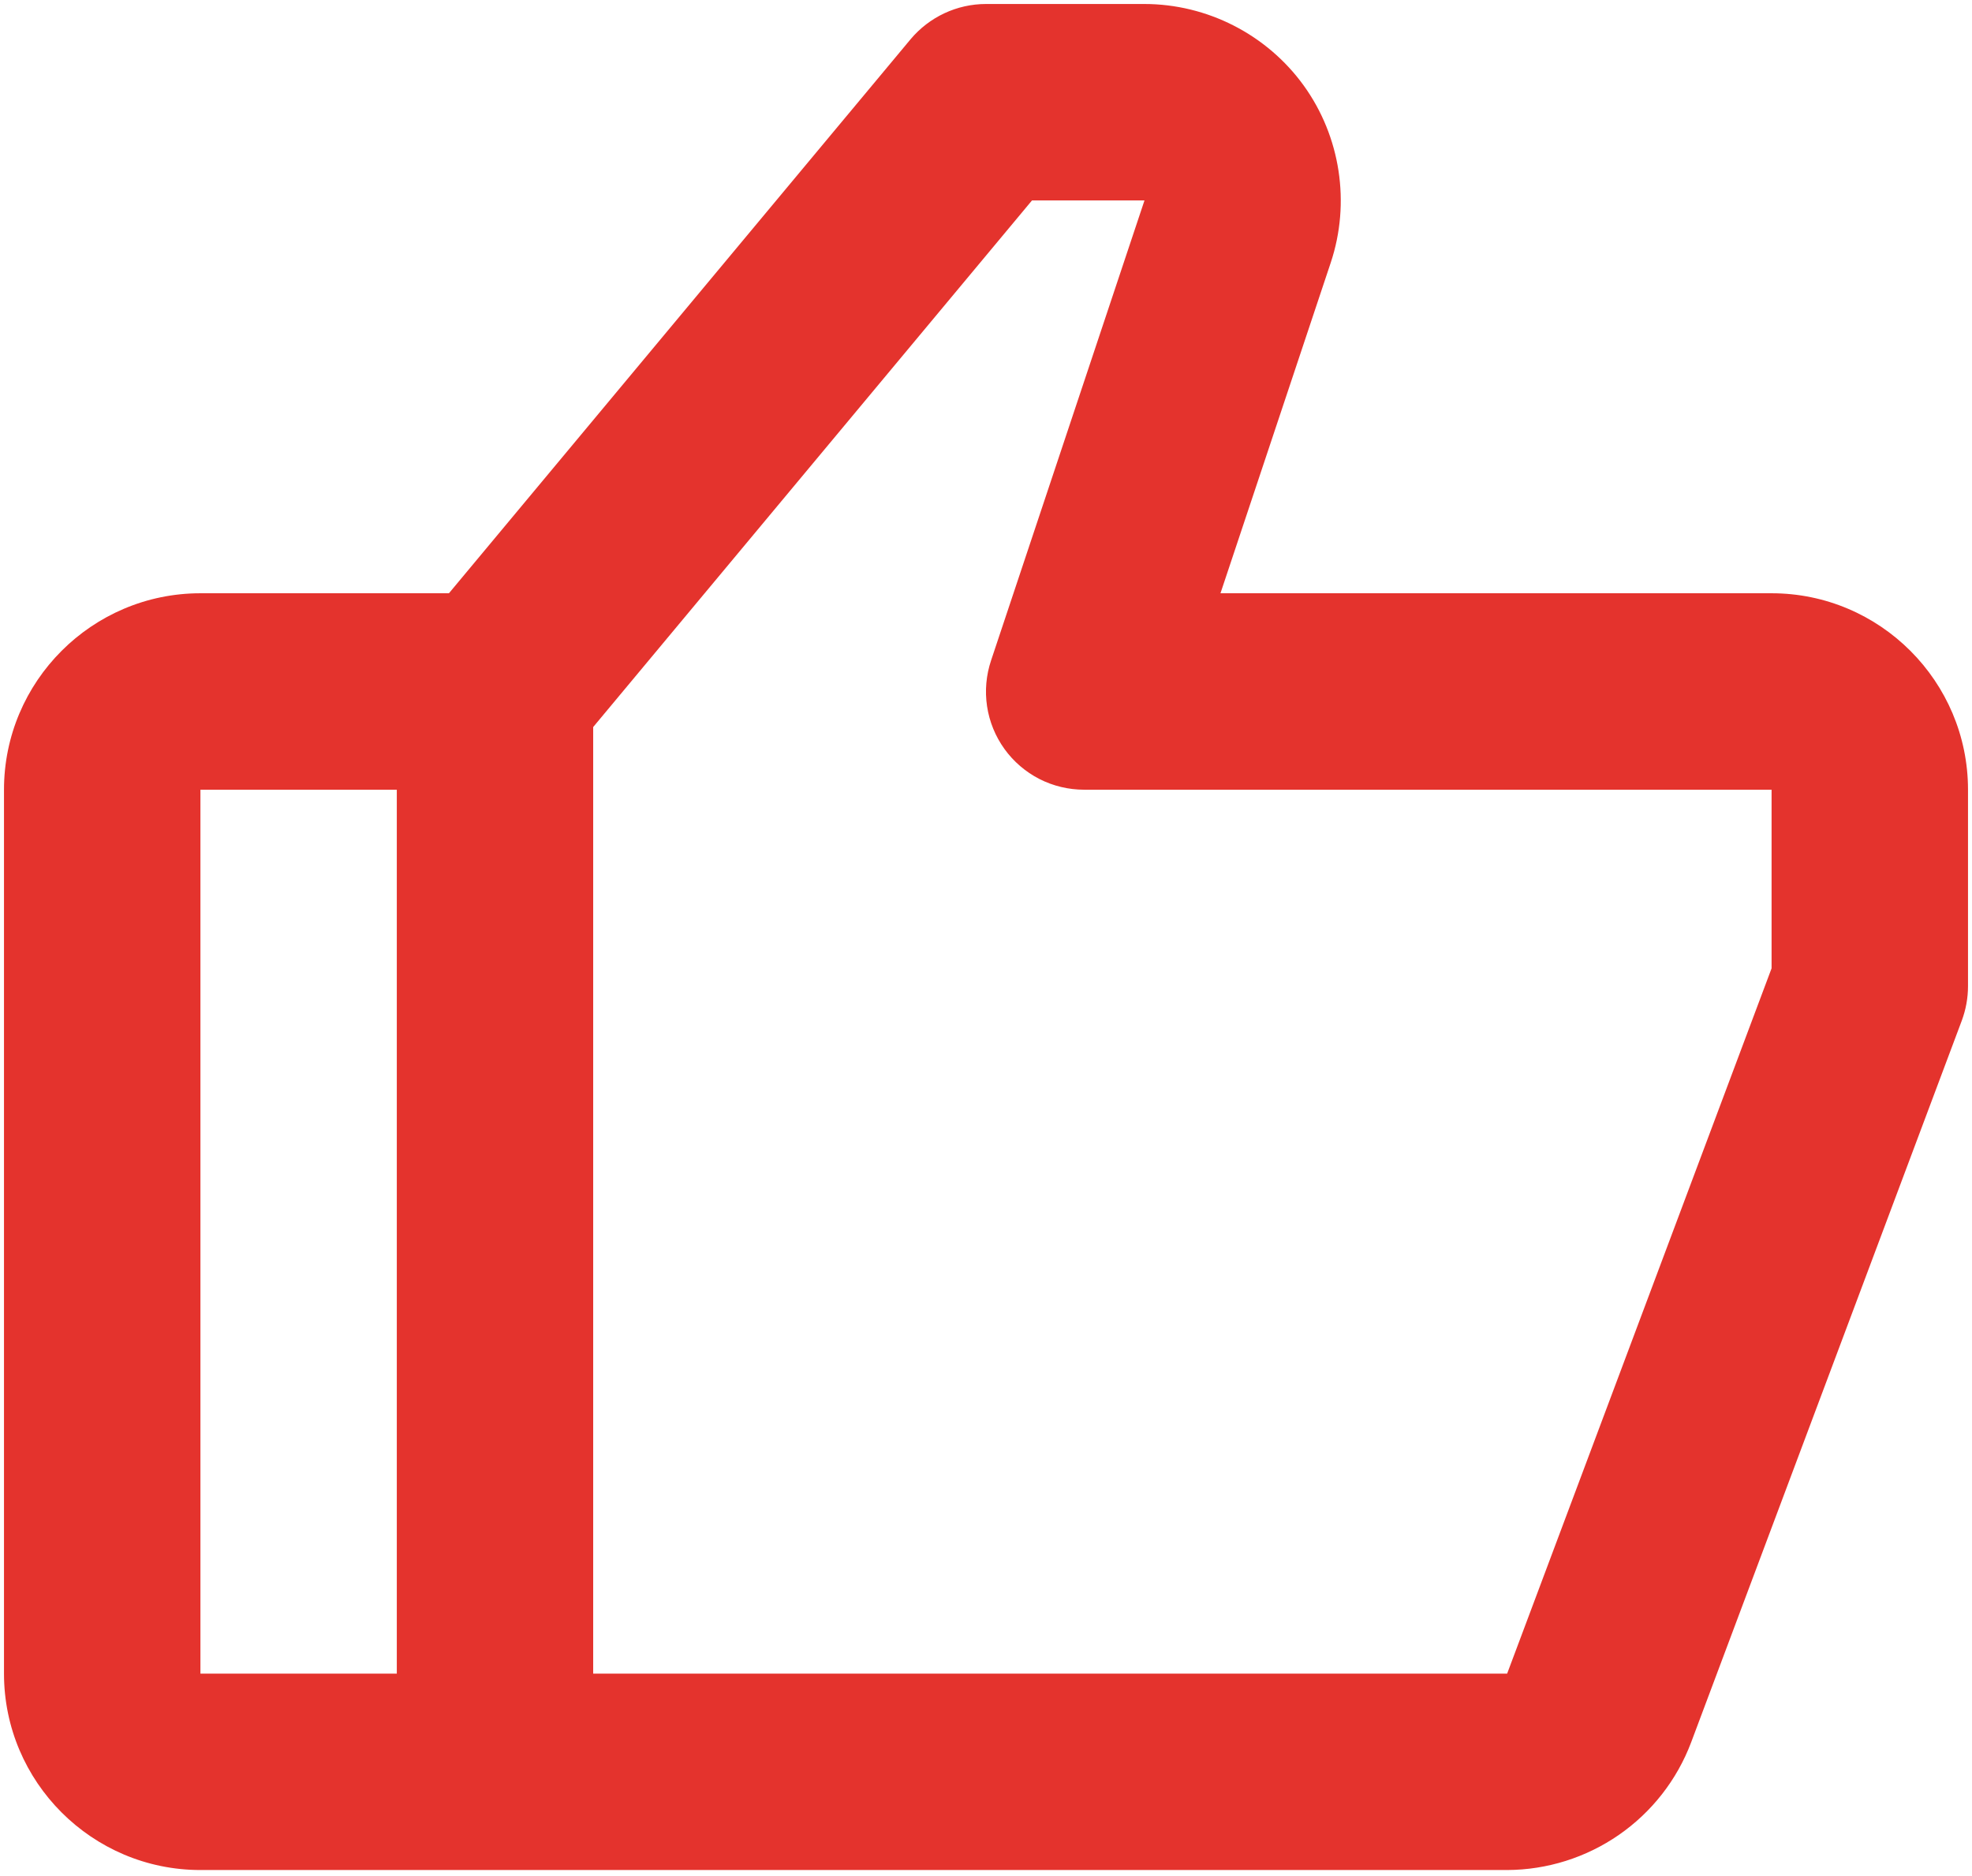 <svg width="41" height="39" viewBox="0 0 41 39" fill="none" xmlns="http://www.w3.org/2000/svg">
<path d="M36.833 12.333H25.375L27.668 5.459C28.081 4.218 27.872 2.842 27.107 1.78C26.341 0.718 25.1 0.083 23.791 0.083H20.5C19.894 0.083 19.32 0.353 18.93 0.818L9.334 12.333H4.167C1.915 12.333 0.083 14.165 0.083 16.417V34.792C0.083 37.044 1.915 38.875 4.167 38.875H31.335C32.166 38.872 32.976 38.617 33.659 38.144C34.342 37.671 34.865 37.002 35.159 36.225L40.788 21.216C40.873 20.987 40.917 20.745 40.917 20.5V16.417C40.917 14.165 39.085 12.333 36.833 12.333ZM4.167 16.417H8.25V34.792H4.167V16.417ZM36.833 20.13L31.335 34.792H12.333V15.114L21.456 4.167H23.795L20.606 13.728C20.503 14.035 20.474 14.362 20.522 14.682C20.57 15.002 20.694 15.306 20.883 15.569C21.072 15.832 21.322 16.046 21.61 16.194C21.898 16.341 22.218 16.417 22.542 16.417H36.833V20.13Z" fill="#E4332D"/>
</svg>

